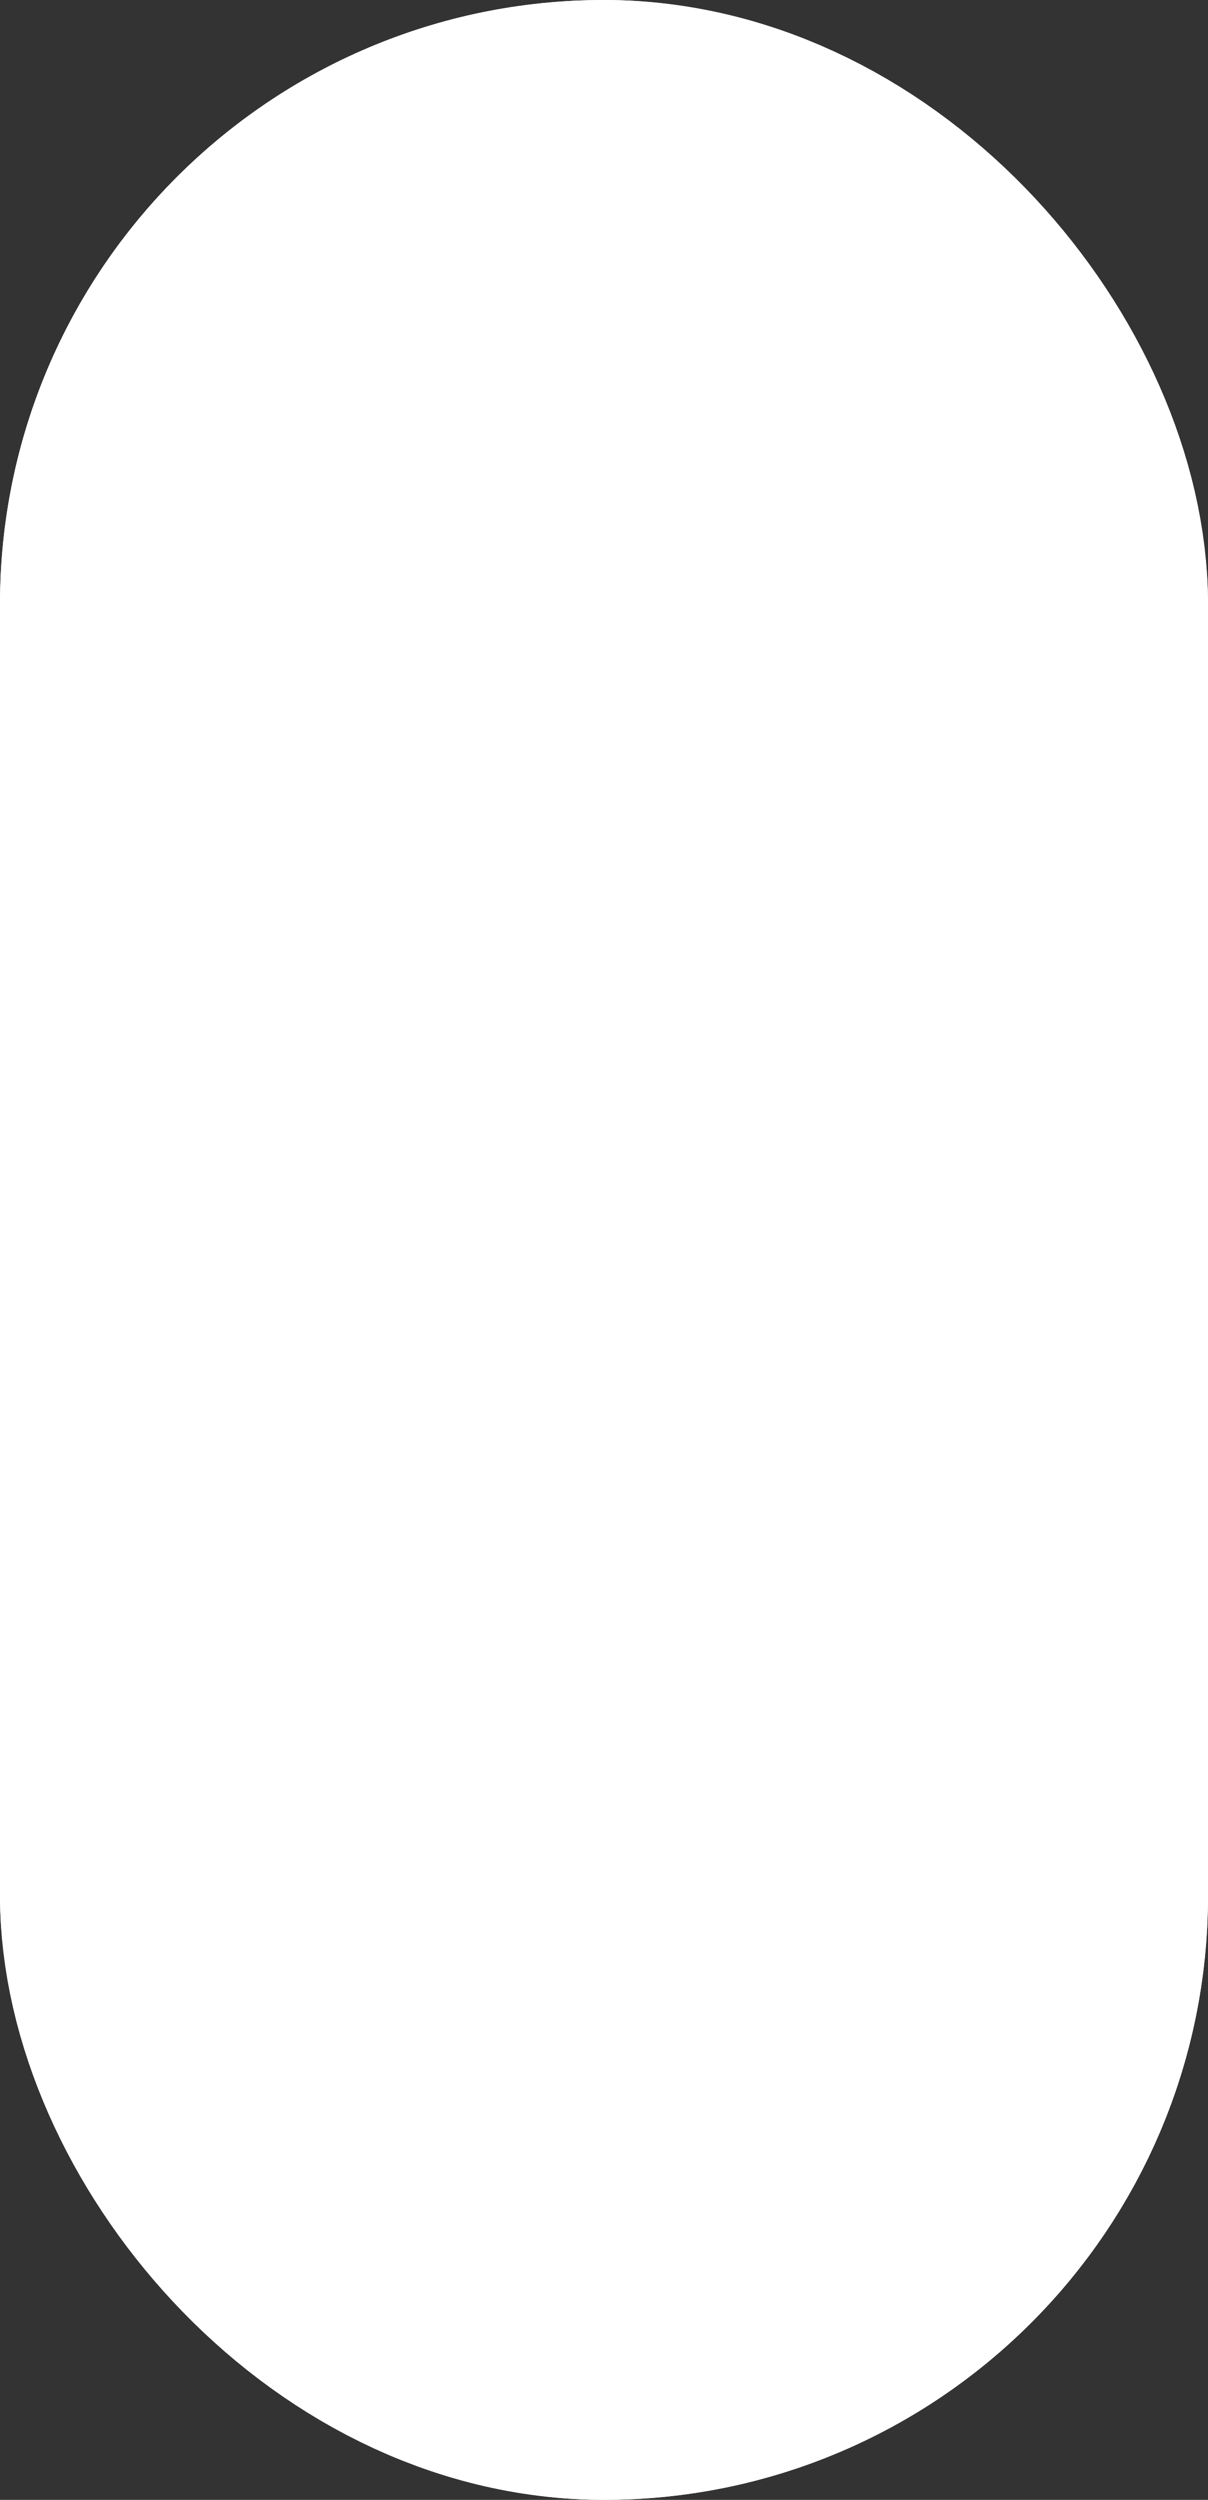 <svg xmlns="http://www.w3.org/2000/svg" width="3.64" height="7.53" viewBox="0 0 3.64 7.53">
  <rect x="0" y="0" width="3.64" height="7.53" fill="#333333" stroke="none"/>
  <g id="Shape_2" data-name="Shape 2" fill="#fff" stroke="#fff" stroke-linejoin="round" stroke-width="1">
    <rect width="3.64" height="7.53" rx="1.82" stroke="none"/>
    <rect x="0.5" y="0.5" width="2.64" height="6.53" rx="1.32" fill="none"/>
  </g>
</svg>
